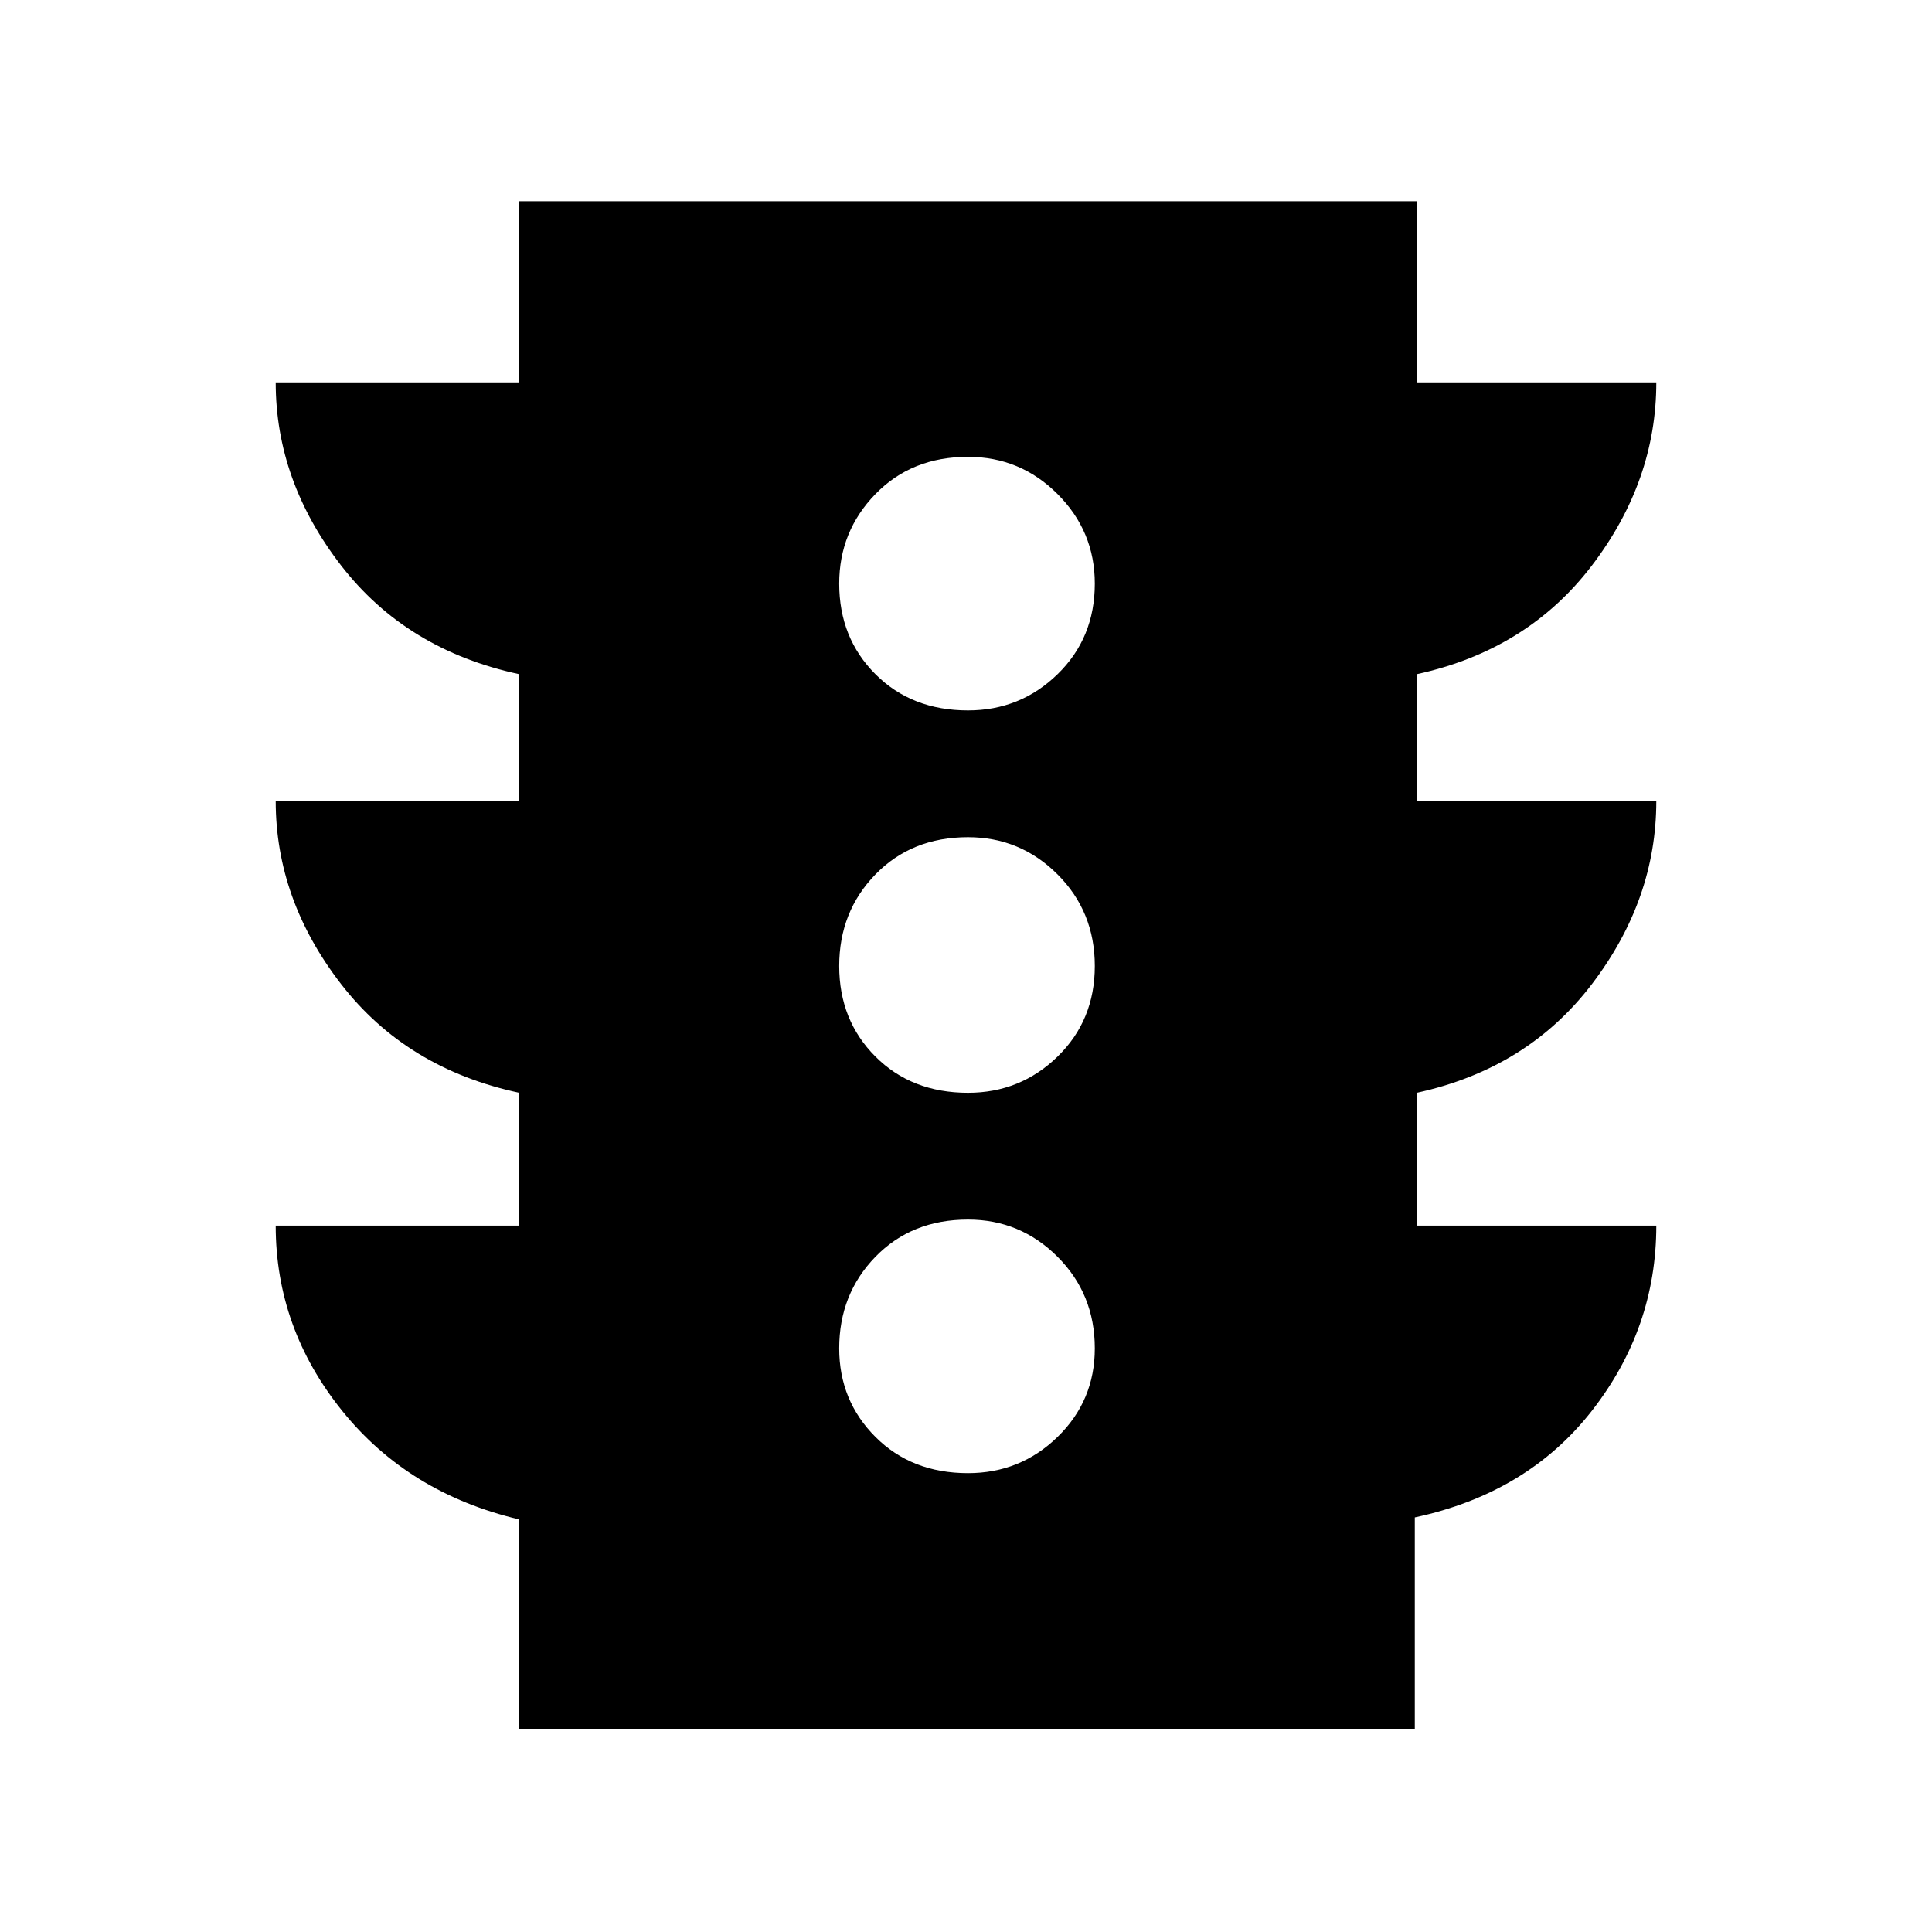 <svg xmlns="http://www.w3.org/2000/svg" height="48" width="48"><path d="M24.05 36.6Q25.35 36.6 26.275 35.7Q27.2 34.8 27.2 33.5Q27.2 32.15 26.275 31.225Q25.35 30.3 24.05 30.3Q22.65 30.3 21.75 31.225Q20.85 32.15 20.85 33.5Q20.85 34.8 21.75 35.7Q22.65 36.6 24.05 36.6ZM24.05 27.15Q25.35 27.15 26.275 26.25Q27.2 25.35 27.2 24Q27.2 22.65 26.275 21.725Q25.35 20.8 24.05 20.8Q22.65 20.8 21.75 21.725Q20.85 22.65 20.85 24Q20.85 25.35 21.75 26.25Q22.65 27.15 24.05 27.15ZM24.05 17.65Q25.35 17.65 26.275 16.75Q27.2 15.85 27.2 14.5Q27.2 13.2 26.275 12.275Q25.35 11.35 24.05 11.35Q22.65 11.35 21.75 12.275Q20.85 13.2 20.85 14.5Q20.85 15.85 21.75 16.75Q22.65 17.65 24.05 17.65ZM12.9 42.95V37.75Q10.15 37.1 8.5 35.05Q6.85 33 6.85 30.45H12.9V27.15Q10.1 26.55 8.475 24.45Q6.85 22.35 6.85 19.9H12.9V16.75Q10.1 16.15 8.475 14.05Q6.85 11.95 6.85 9.5H12.9V5H35.2V9.5H41.15Q41.15 11.95 39.55 14.05Q37.95 16.15 35.2 16.75V19.9H41.15Q41.15 22.35 39.55 24.45Q37.95 26.55 35.2 27.15V30.45H41.15Q41.15 33 39.55 35.05Q37.95 37.1 35.15 37.7V42.95Z"/></svg>